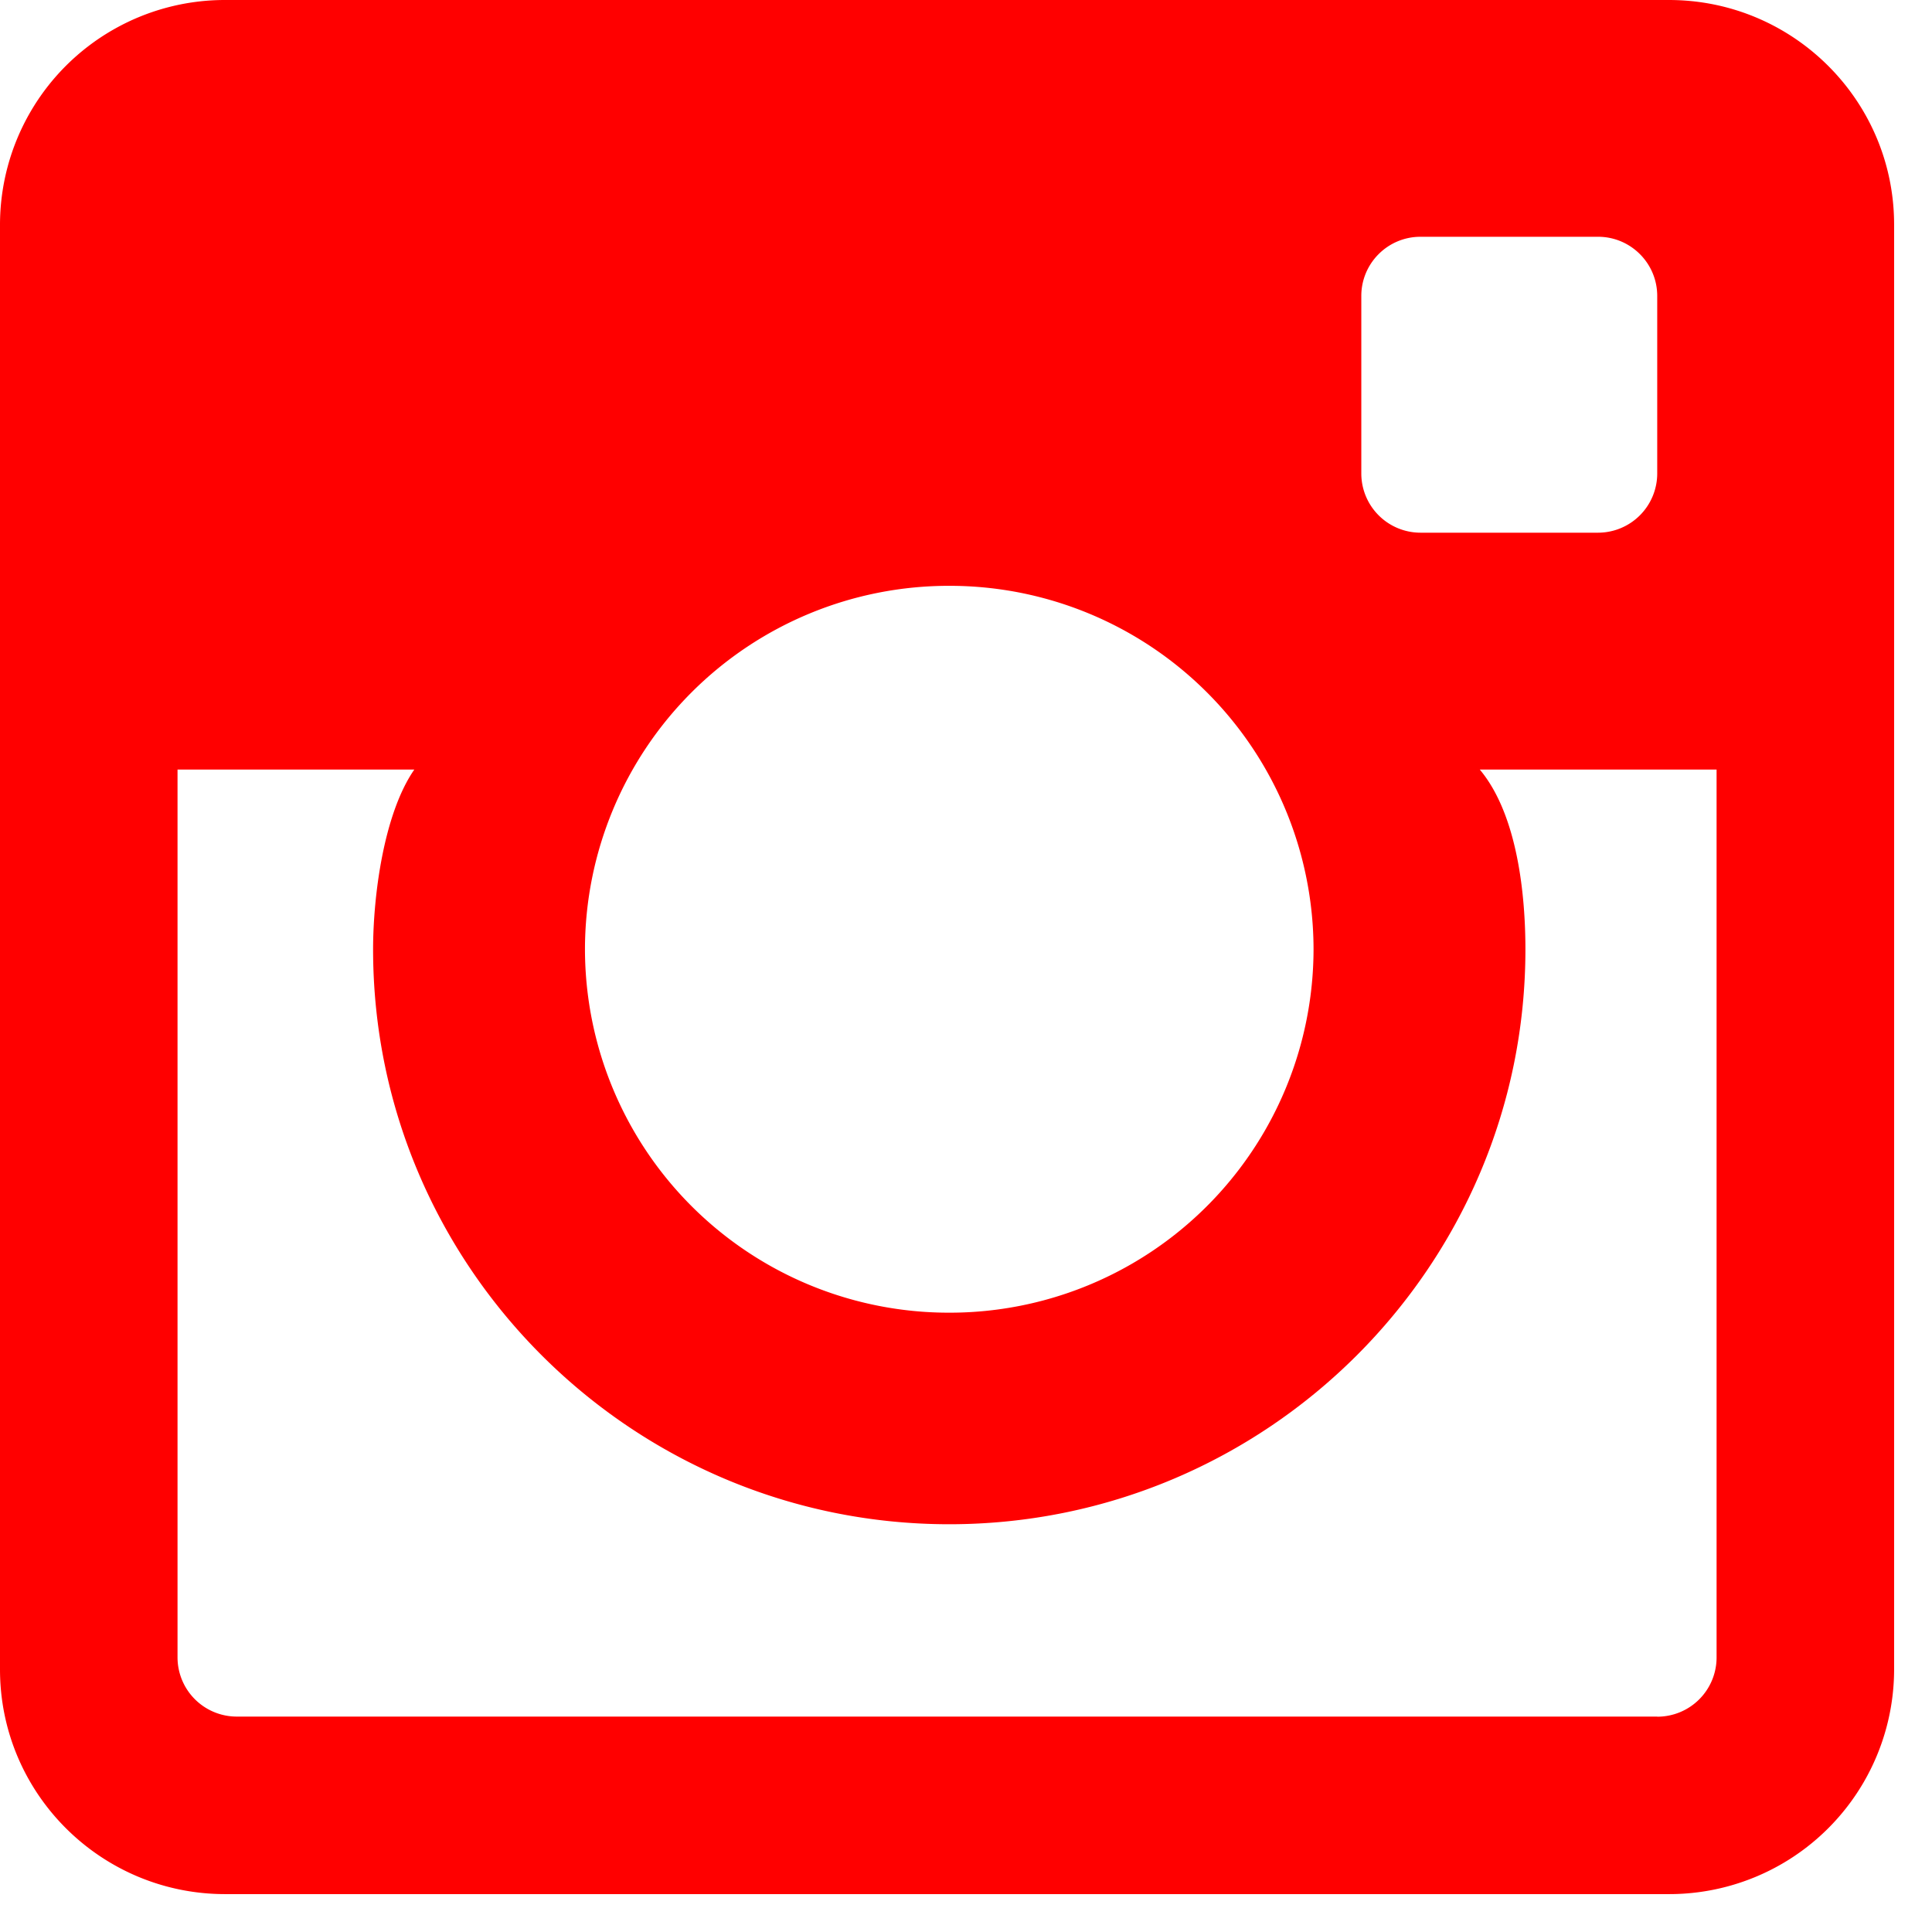 <svg xmlns="http://www.w3.org/2000/svg" width="18" height="18" viewBox="0 0 18 18"><path fill="red" d="M15.441 15.993H2.206a.552.552 0 0 1-.552-.552V7.17H3.86c-.287.414-.384 1.185-.384 1.675 0 2.953 2.408 5.356 5.368 5.356 2.96 0 5.368-2.403 5.368-5.356 0-.49-.069-1.25-.425-1.675h2.206v8.272a.552.552 0 0 1-.552.552M8.844 5.458a3.39 3.39 0 0 1 3.394 3.386 3.39 3.39 0 0 1-3.394 3.386A3.39 3.39 0 0 1 5.45 8.844a3.39 3.39 0 0 1 3.393-3.386m4.391-3.252h1.655c.304 0 .551.247.551.551v1.655a.552.552 0 0 1-.551.551h-1.655a.552.552 0 0 1-.551-.551V2.757c0-.304.247-.551.551-.551M15.55 0H2.098A2.095 2.095 0 0 0 0 2.093v13.461c0 1.156.94 2.093 2.098 2.093h13.451a2.095 2.095 0 0 0 2.098-2.093V2.093C17.647.937 16.707 0 15.549 0"></path></svg>